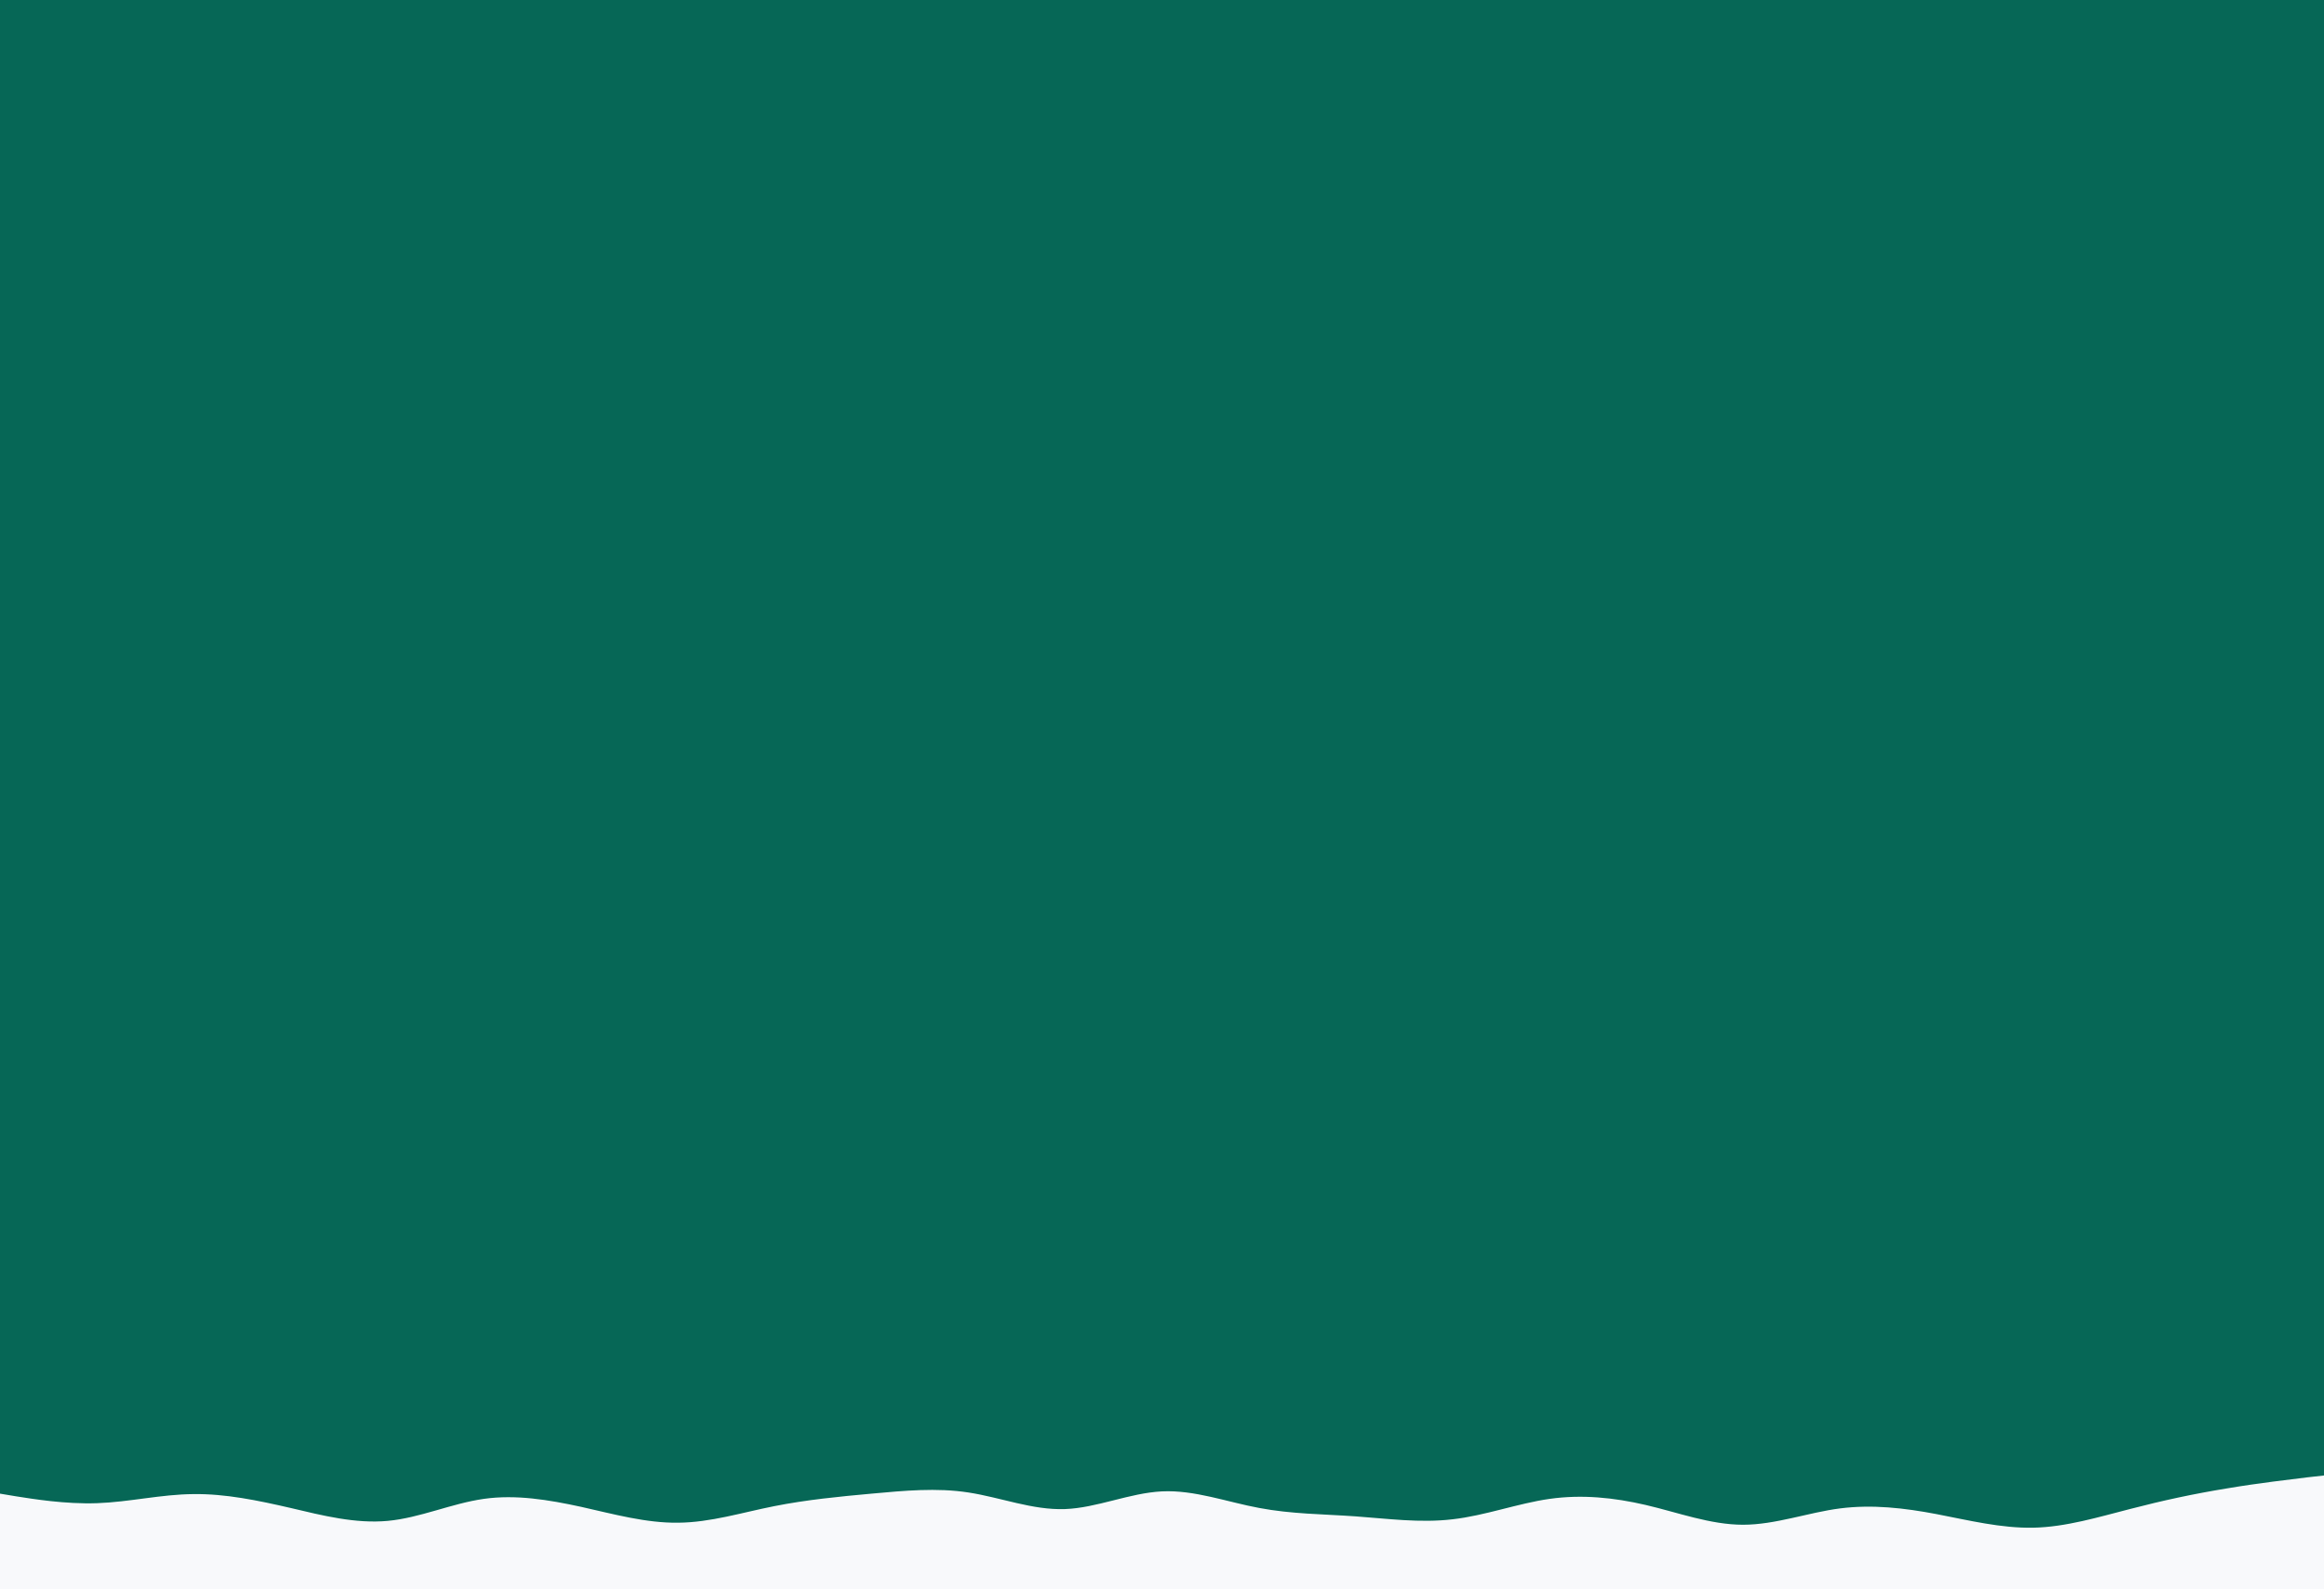 <svg id="visual" viewBox="0 0 1024 700" width="1024" height="700" xmlns="http://www.w3.org/2000/svg" xmlns:xlink="http://www.w3.org/1999/xlink" version="1.1"><rect x="0" y="0" width="1024" height="700" fill="#066756"></rect><path d="M0 658L7.2 659.2C14.3 660.3 28.7 662.7 42.8 662.2C57 661.7 71 658.3 85.2 658.2C99.3 658 113.7 661 128 664.3C142.3 667.7 156.7 671.3 170.8 670C185 668.7 199 662.3 213.2 660.3C227.3 658.3 241.7 660.7 256 663.8C270.3 667 284.7 671 298.8 670.8C313 670.7 327 666.3 341.2 663.5C355.3 660.7 369.7 659.3 384 658C398.3 656.7 412.7 655.3 426.8 657.5C441 659.7 455 665.3 469.2 664.8C483.3 664.3 497.7 657.7 512 657C526.3 656.3 540.7 661.7 554.8 664.3C569 667 583 667 597.2 668C611.3 669 625.7 671 640 669.3C654.3 667.7 668.7 662.3 682.8 660.3C697 658.3 711 659.7 725.2 663C739.3 666.3 753.7 671.7 768 671.7C782.3 671.7 796.7 666.3 810.8 664.5C825 662.7 839 664.3 853.2 667C867.3 669.7 881.7 673.3 896 673C910.3 672.7 924.7 668.3 938.8 664.7C953 661 967 658 981.2 655.7C995.3 653.3 1009.7 651.7 1016.8 650.8L1024 650L1024 701L1016.8 701C1009.7 701 995.3 701 981.2 701C967 701 953 701 938.8 701C924.7 701 910.3 701 896 701C881.7 701 867.3 701 853.2 701C839 701 825 701 810.8 701C796.7 701 782.3 701 768 701C753.7 701 739.3 701 725.2 701C711 701 697 701 682.8 701C668.7 701 654.3 701 640 701C625.7 701 611.3 701 597.2 701C583 701 569 701 554.8 701C540.7 701 526.3 701 512 701C497.7 701 483.3 701 469.2 701C455 701 441 701 426.8 701C412.7 701 398.3 701 384 701C369.7 701 355.3 701 341.2 701C327 701 313 701 298.8 701C284.7 701 270.3 701 256 701C241.7 701 227.3 701 213.2 701C199 701 185 701 170.8 701C156.7 701 142.3 701 128 701C113.7 701 99.3 701 85.2 701C71 701 57 701 42.8 701C28.7 701 14.3 701 7.2 701L0 701Z" fill="#F8F9FB" stroke-linecap="round" stroke-linejoin="miter"></path></svg>
